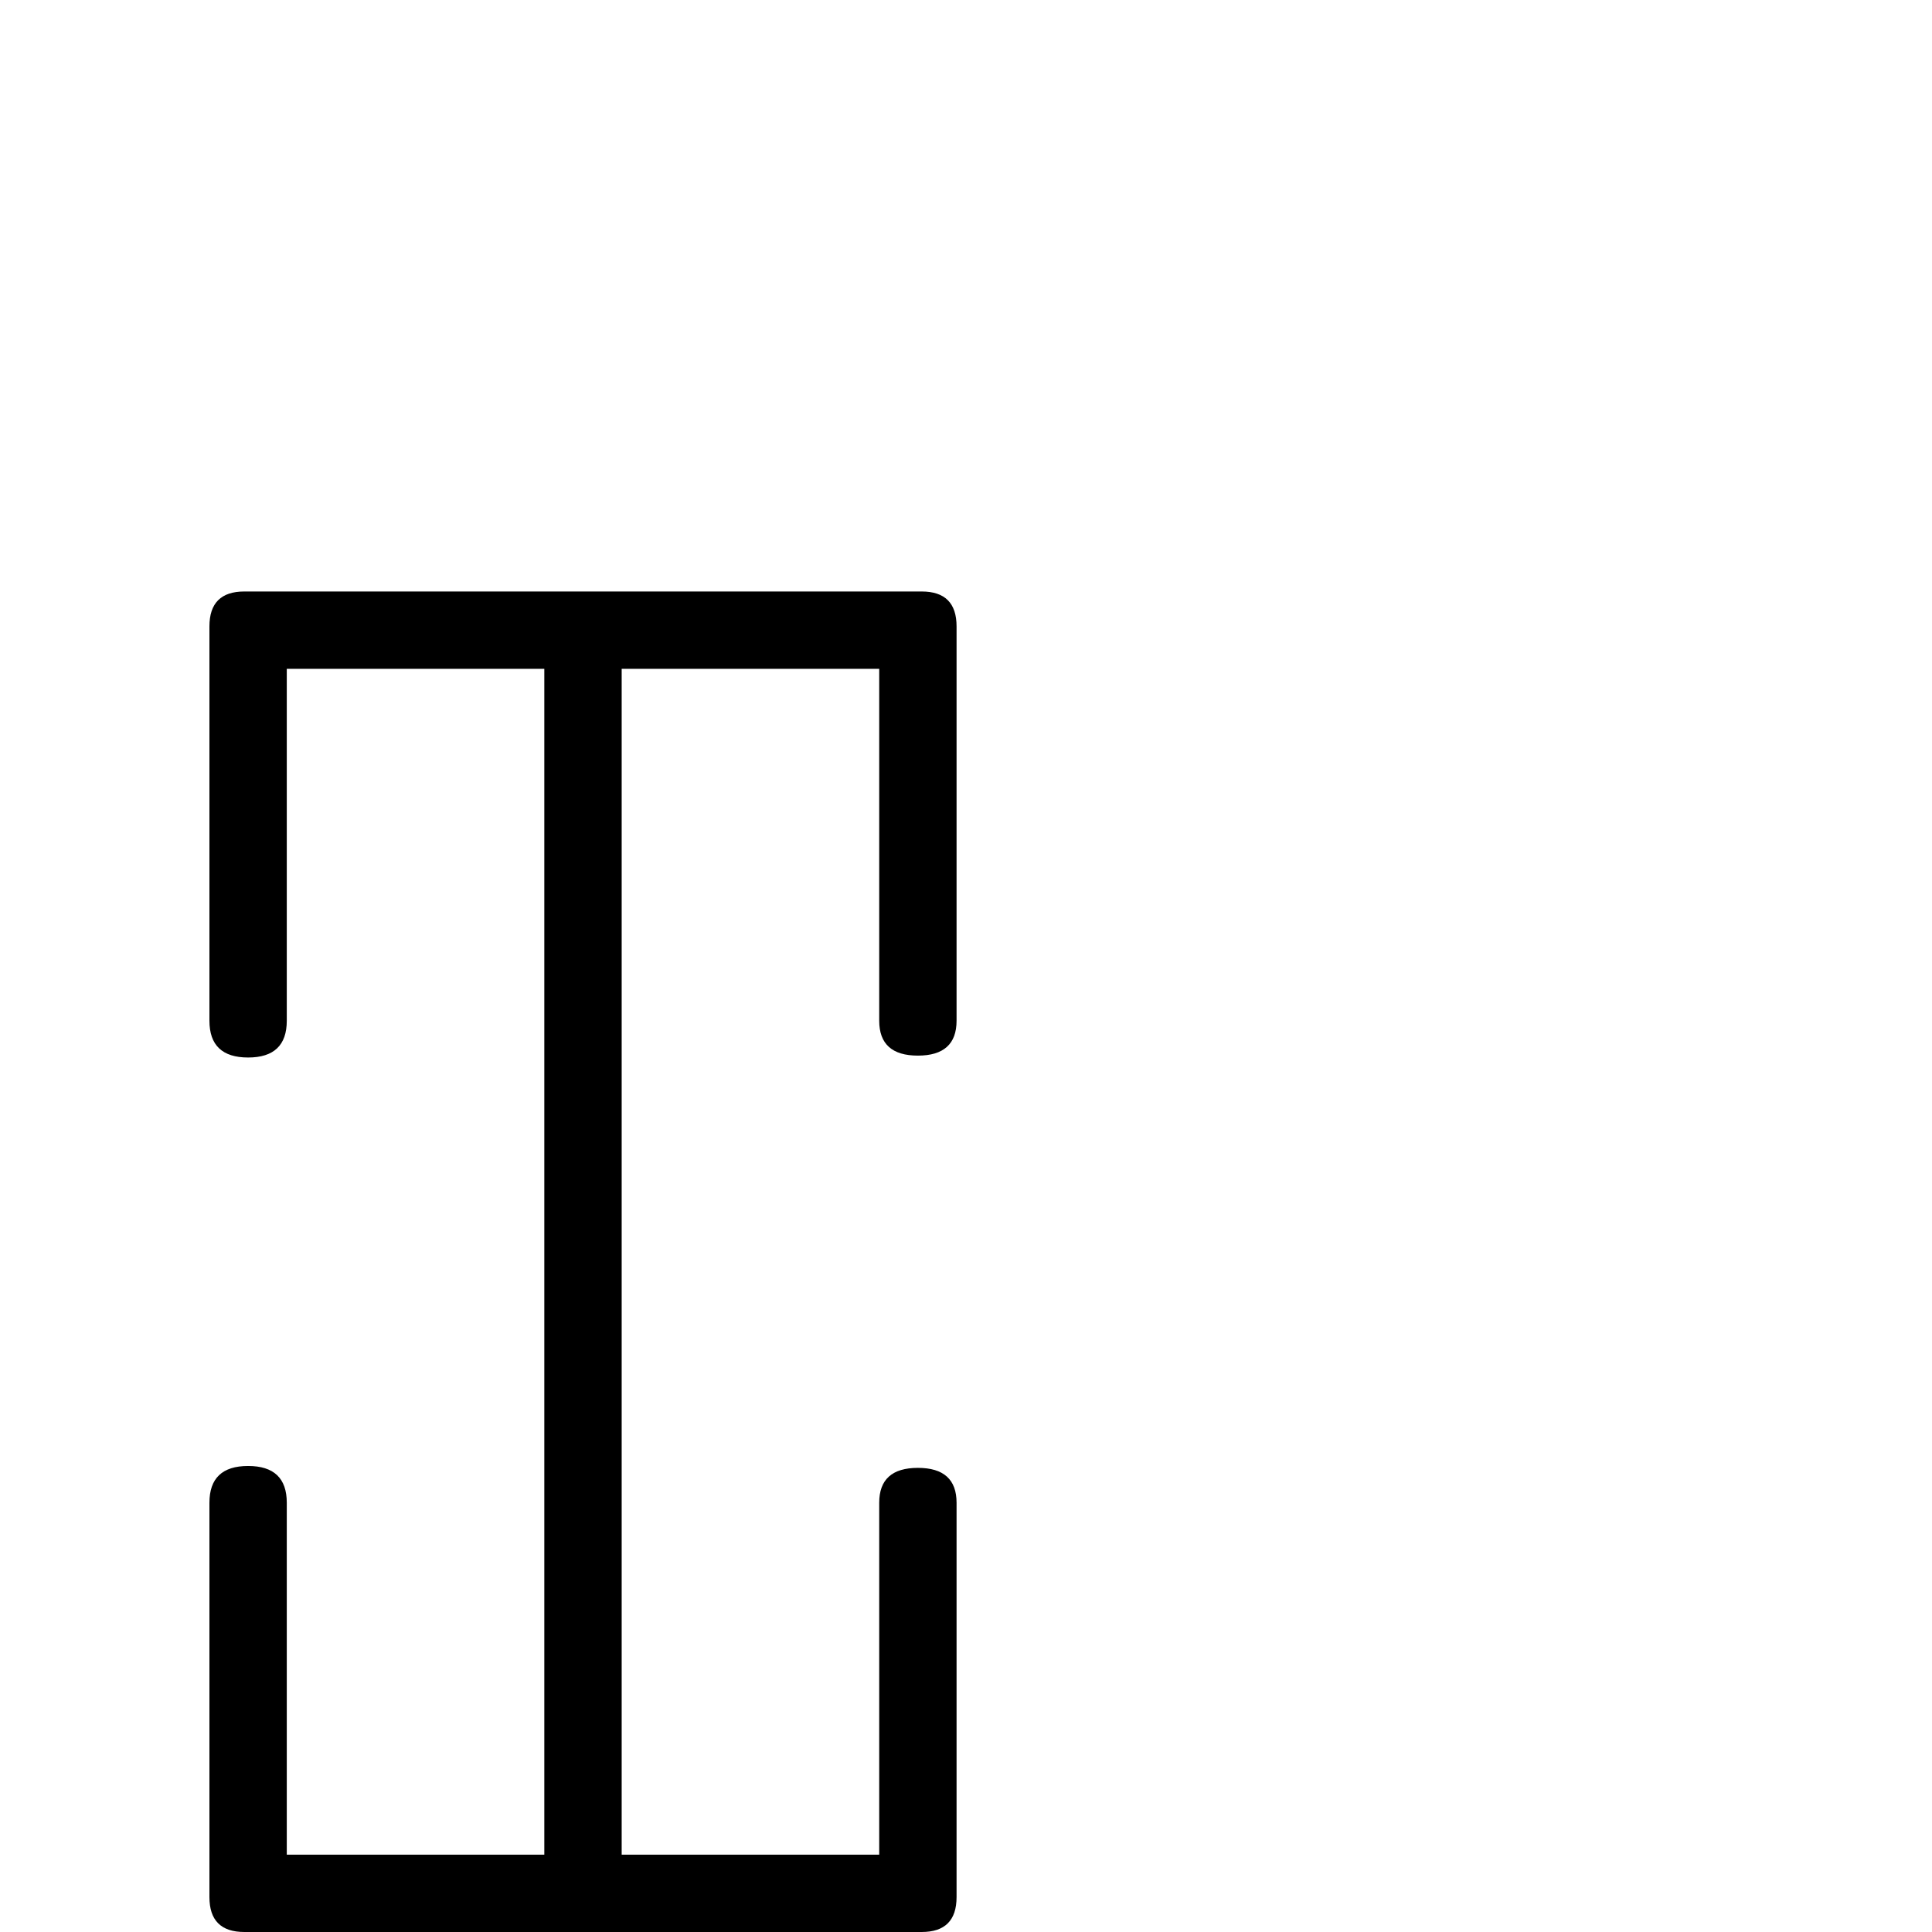 <?xml version="1.0" standalone="no"?>
<!DOCTYPE svg PUBLIC "-//W3C//DTD SVG 1.1//EN" "http://www.w3.org/Graphics/SVG/1.1/DTD/svg11.dtd" >
<svg viewBox="0 -442 2048 2048">
  <g transform="matrix(1 0 0 -1 0 1606)">
   <path fill="currentColor"
d="M1014 37q0 -37 -37 -37h-718q-37 0 -37 37v418q0 39 41 39t41 -39v-373h273v1257h-273v-373q0 -39 -41 -39t-41 39v418q0 37 37 37h718q37 0 37 -37v-418q0 -37 -41 -37t-41 37v373h-273v-1257h273v373q0 37 41 37t41 -37v-418z" />
  </g>

</svg>
